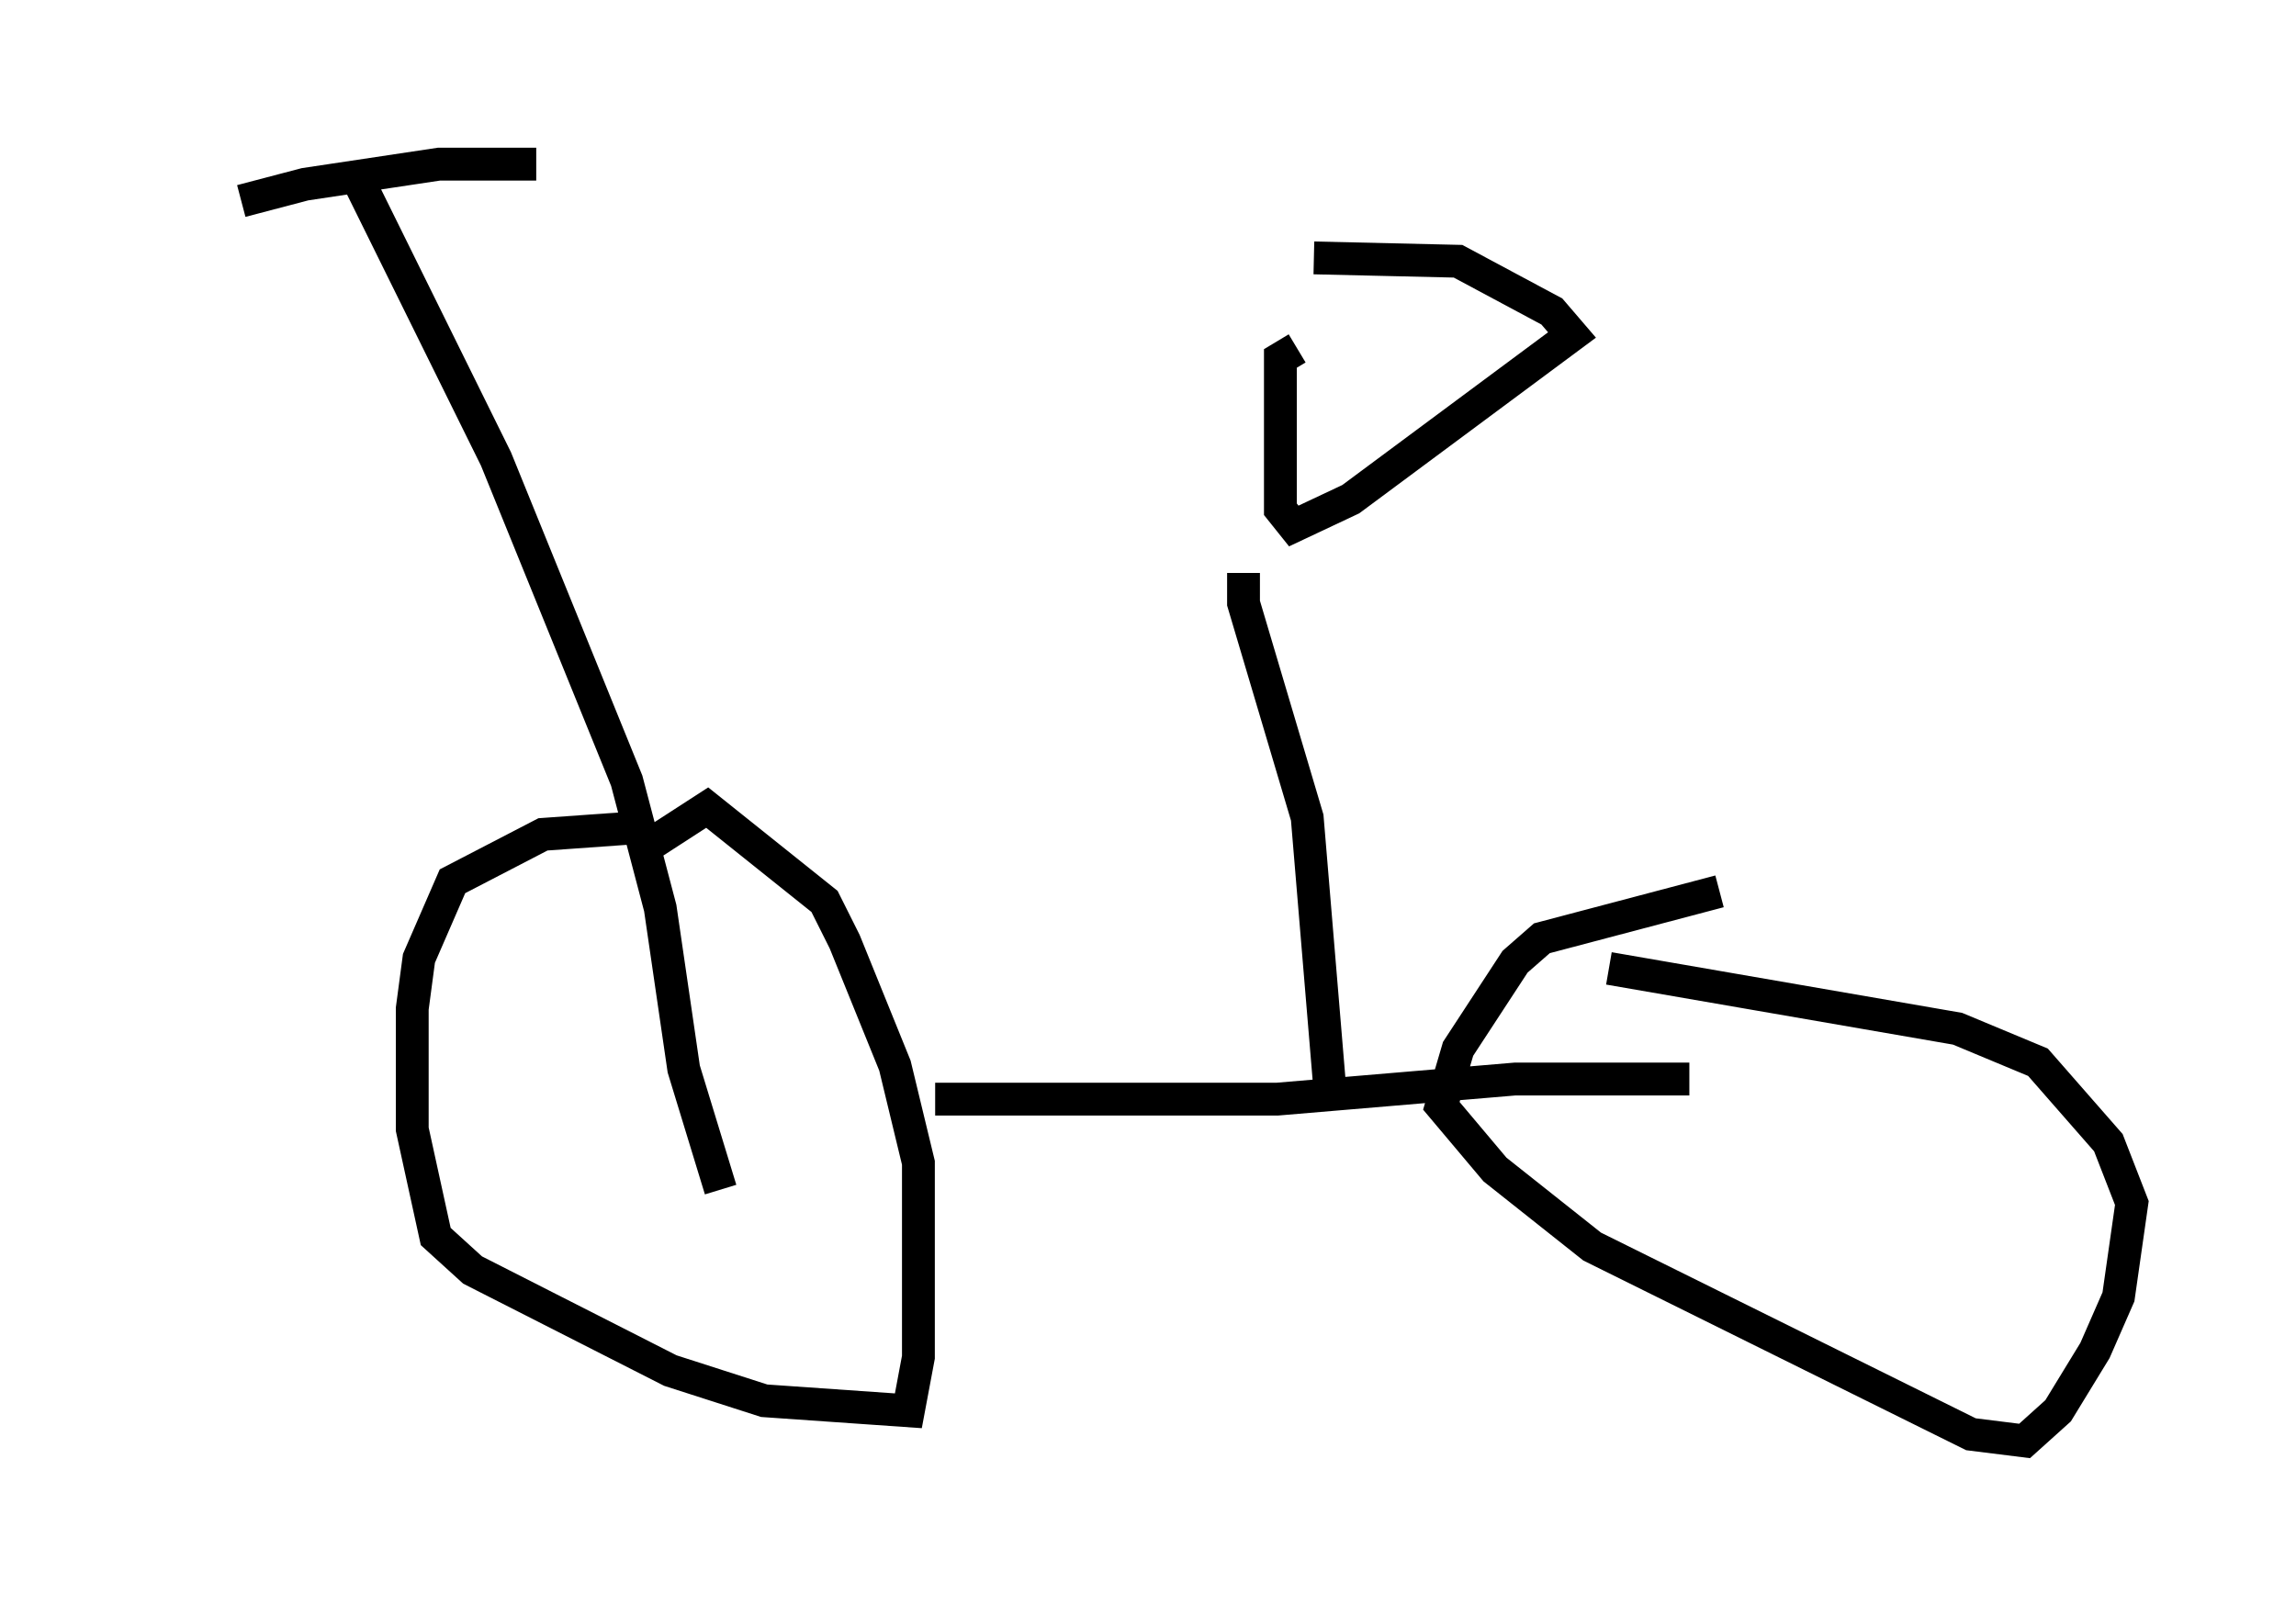 <?xml version="1.0" encoding="utf-8" ?>
<svg baseProfile="full" height="48.894" version="1.1" width="69.924" xmlns="http://www.w3.org/2000/svg" xmlns:ev="http://www.w3.org/2001/xml-events" xmlns:xlink="http://www.w3.org/1999/xlink"><defs /><rect fill="white" height="48.894" width="69.924" x="0" y="0" /><path d="M5, 7.246 m2.348, -1.123 l1.94, -0.51 4.083, -0.613 l2.96, 0.0 m-5.41, 0.51 l4.185, 8.473 3.981, 9.8 l1.021, 3.879 0.715, 4.9 l1.123, 3.675 m-2.552, -11.025 l-2.858, 0.204 -2.756, 1.429 l-1.021, 2.348 -0.204, 1.531 l0.0, 3.675 0.715, 3.267 l1.123, 1.021 6.023, 3.063 l2.858, 0.919 4.39, 0.306 l0.306, -1.633 0.0, -5.921 l-0.715, -2.96 -1.531, -3.777 l-0.613, -1.225 -3.573, -2.858 l-1.735, 1.123 m8.677, 7.758 l10.413, 0.0 7.248, -0.613 l5.308, 0.0 m0.919, -5.717 l-5.41, 1.429 -0.817, 0.715 l-1.735, 2.654 -0.51, 1.735 l1.633, 1.94 2.96, 2.348 l11.536, 5.717 1.633, 0.204 l1.021, -0.919 1.123, -1.838 l0.715, -1.633 0.408, -2.858 l-0.715, -1.838 -2.144, -2.45 l-2.45, -1.021 -10.617, -1.838 m-8.473, 3.981 l-0.715, -8.575 -1.94, -6.533 l0.0, -0.919 m1.633, -6.84 l-0.51, 0.306 0.0, 4.594 l0.408, 0.51 1.735, -0.817 l6.738, -5.002 -0.613, -0.715 l-2.858, -1.531 -4.39, -0.102 " fill="none" stroke="black" stroke-width="1" /></svg>